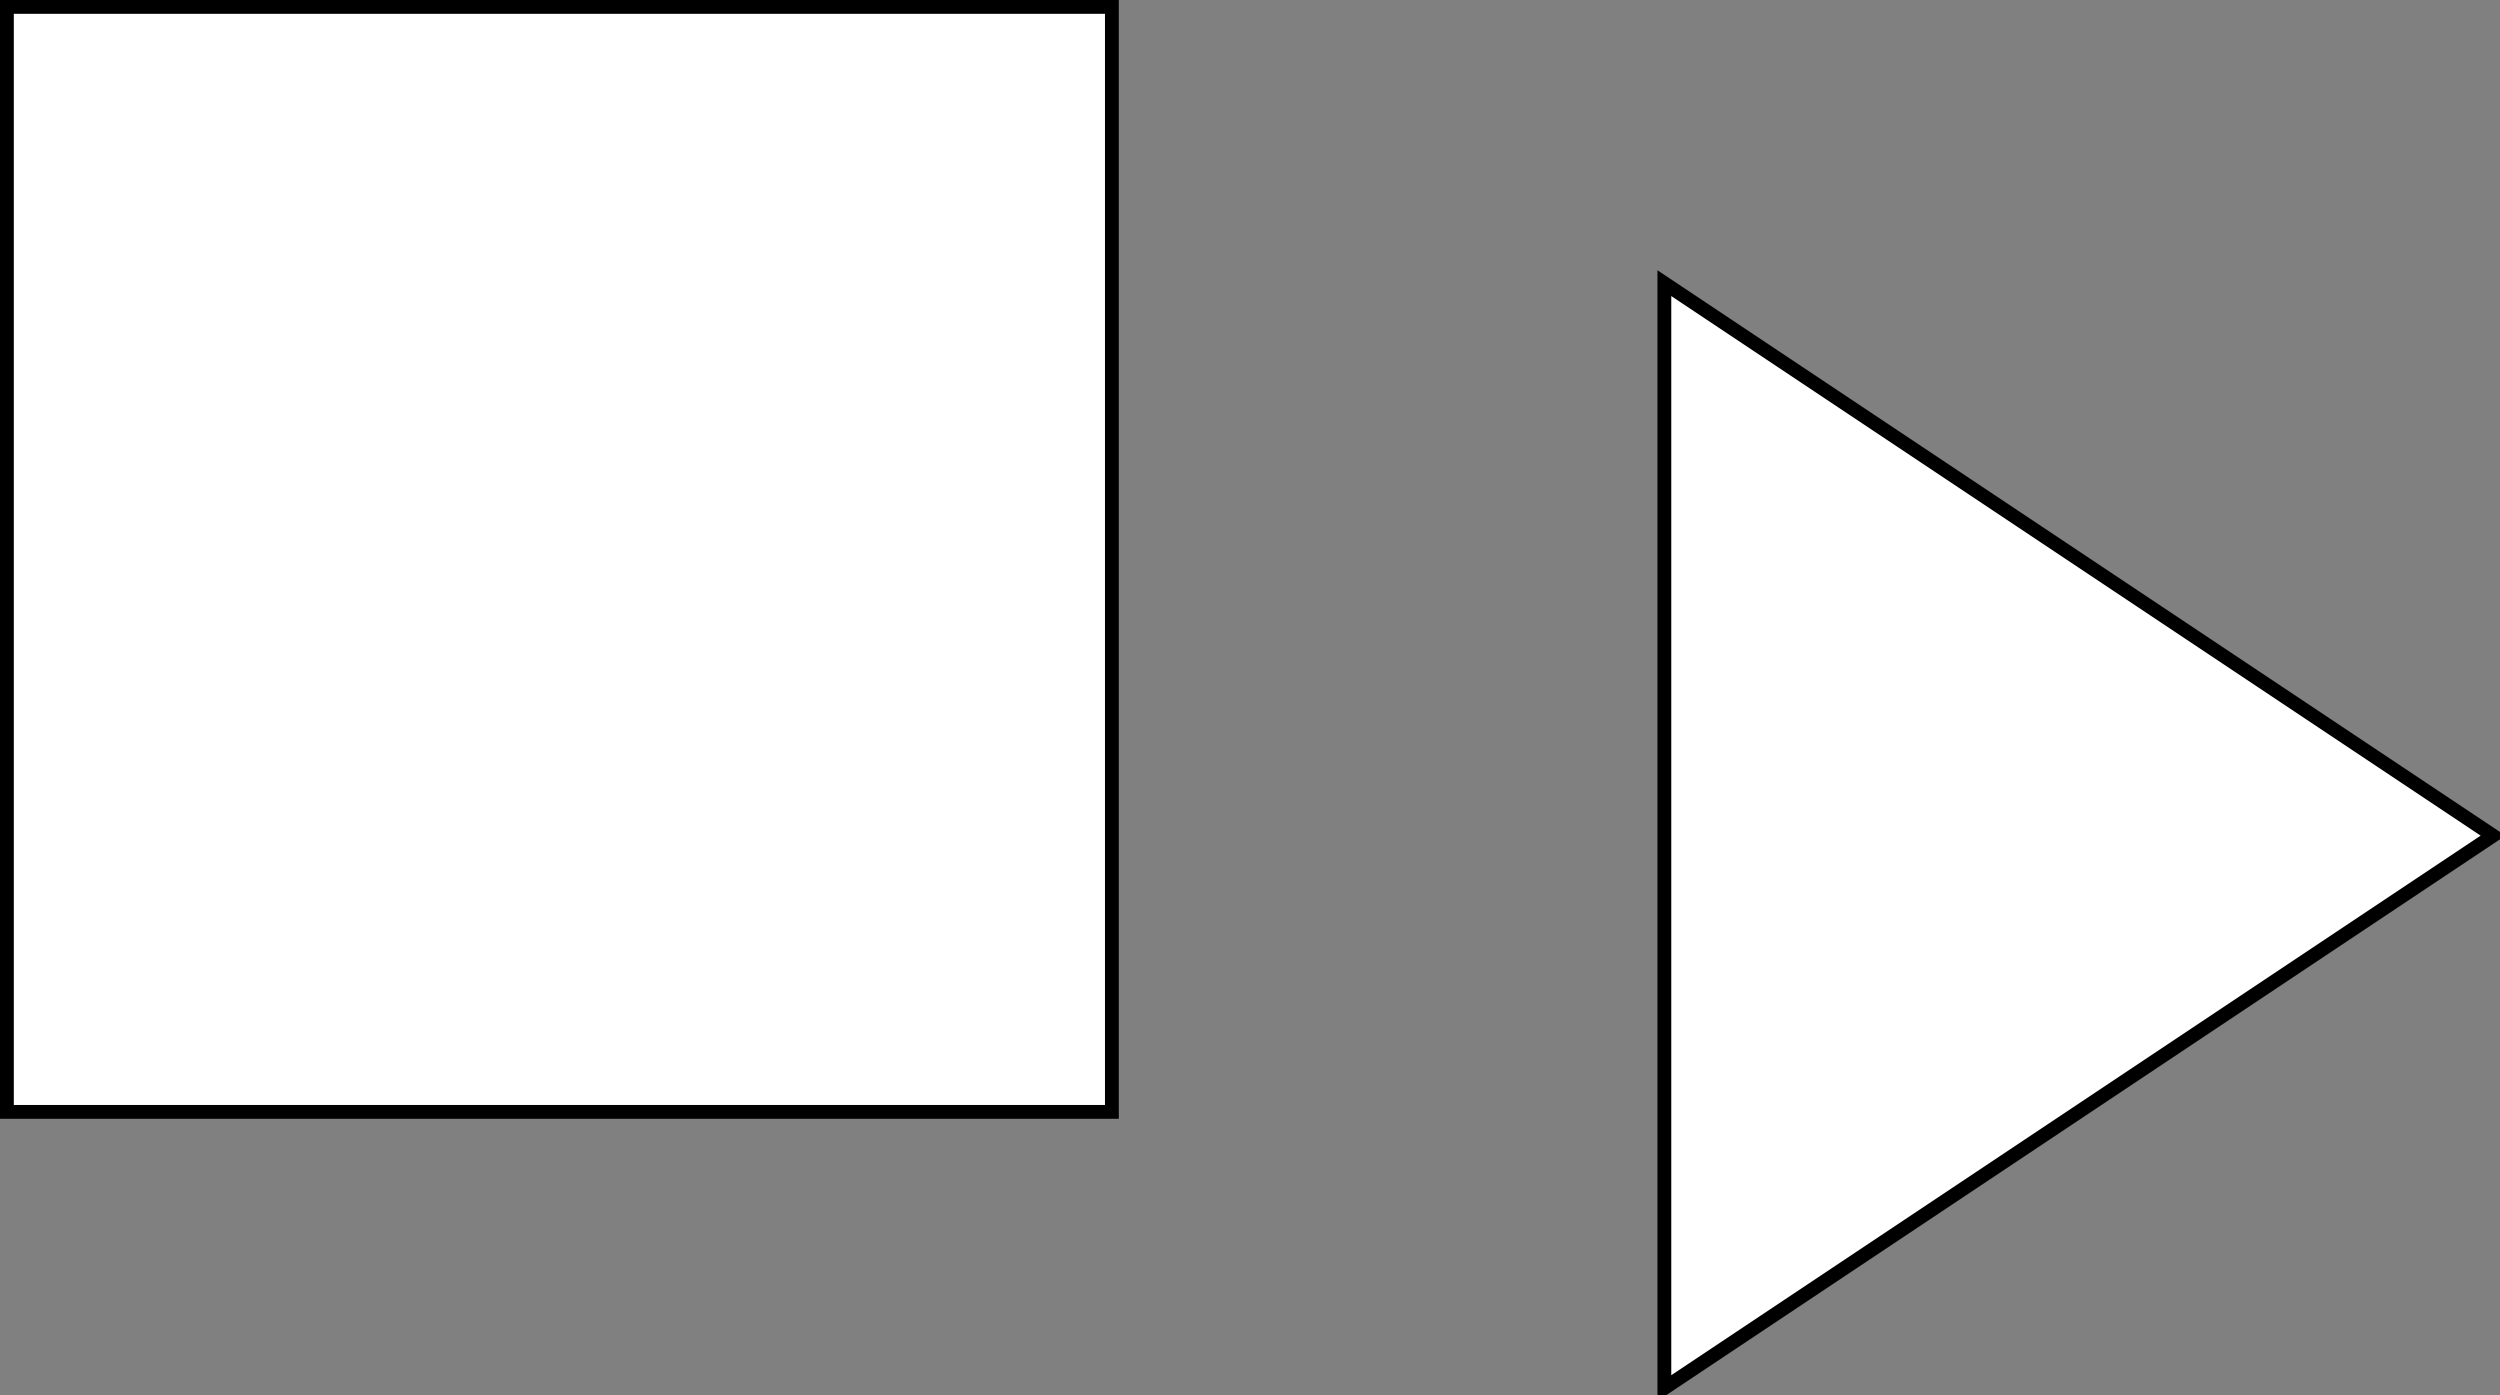 <!DOCTYPE svg PUBLIC "-//W3C//DTD SVG 1.1//EN" "http://www.w3.org/Graphics/SVG/1.1/DTD/svg11.dtd">
<svg xmlns="http://www.w3.org/2000/svg" xmlns:xlink="http://www.w3.org/1999/xlink" version="1.1" width="181px" height="101px" viewBox="-0.5 -0.5 181 101" content="&lt;mxfile modified=&quot;2019-05-01T06:30:01.859Z&quot; host=&quot;www.draw.io&quot; agent=&quot;Mozilla/5.0 (Macintosh; Intel Mac OS X 10_14_4) AppleWebKit/537.36 (KHTML, like Gecko) Chrome/74.0.373.108 Safari/537.36&quot; etag=&quot;knI9YgOCCHVmV06uxIOL&quot; version=&quot;10.6.5&quot; type=&quot;device&quot;&gt;&lt;diagram id=&quot;5qjX0jvIRO0aaAZQhN-X&quot; name=&quot;Page-1&quot;&gt;rZNNb4MwDEB/DcdKQNqqvdJ1Ww87TFU1bbcMXBIpEJS6A/brFxaHD1VVN6kXFL84TvJiArYpmifDK/GiM1BBHGZNwB6COF5HK/vtQOvAYs0cyI3MHIoGsJffQDAkepYZnCaJqLVCWU1hqssSUpwwboyup2lHraa7VjyHC7BPubqkbzJD4ehqEQ78GWQu/M5RSDMF98kEToJnuh4htg3YxmiNblQ0G1CdO+/FrXu8MtsfzECJf1mwmx9wVyL/+Axnr+8zdThjM6MqX1yd6cJ0WGy9gVpIhH3F0y6u7SMHLBFYKBtFdshPlfN+lA3YrRKqCAahuXrUqBdgGwd0AWham+IXeInUNPGc4nr0BITEyL5nnB497ysPXuyA1PxDU3xbExrJy7yLkhvG7iCobyovaHkpaHkfQTYcevR3bvSjs+0P&lt;/diagram&gt;&lt;/mxfile&gt;"><rect x="-0.5" y="-0.5" width="181" height="101" fill="#808080" stroke="none"/><defs/><g><rect x="0" y="0" width="80" height="80" fill="#ffffff" stroke="#000000" pointer-events="none"/><path d="M 120 20 L 180 60 L 120 100 Z" fill="#ffffff" stroke="#000000" stroke-miterlimit="10" pointer-events="none"/></g></svg>